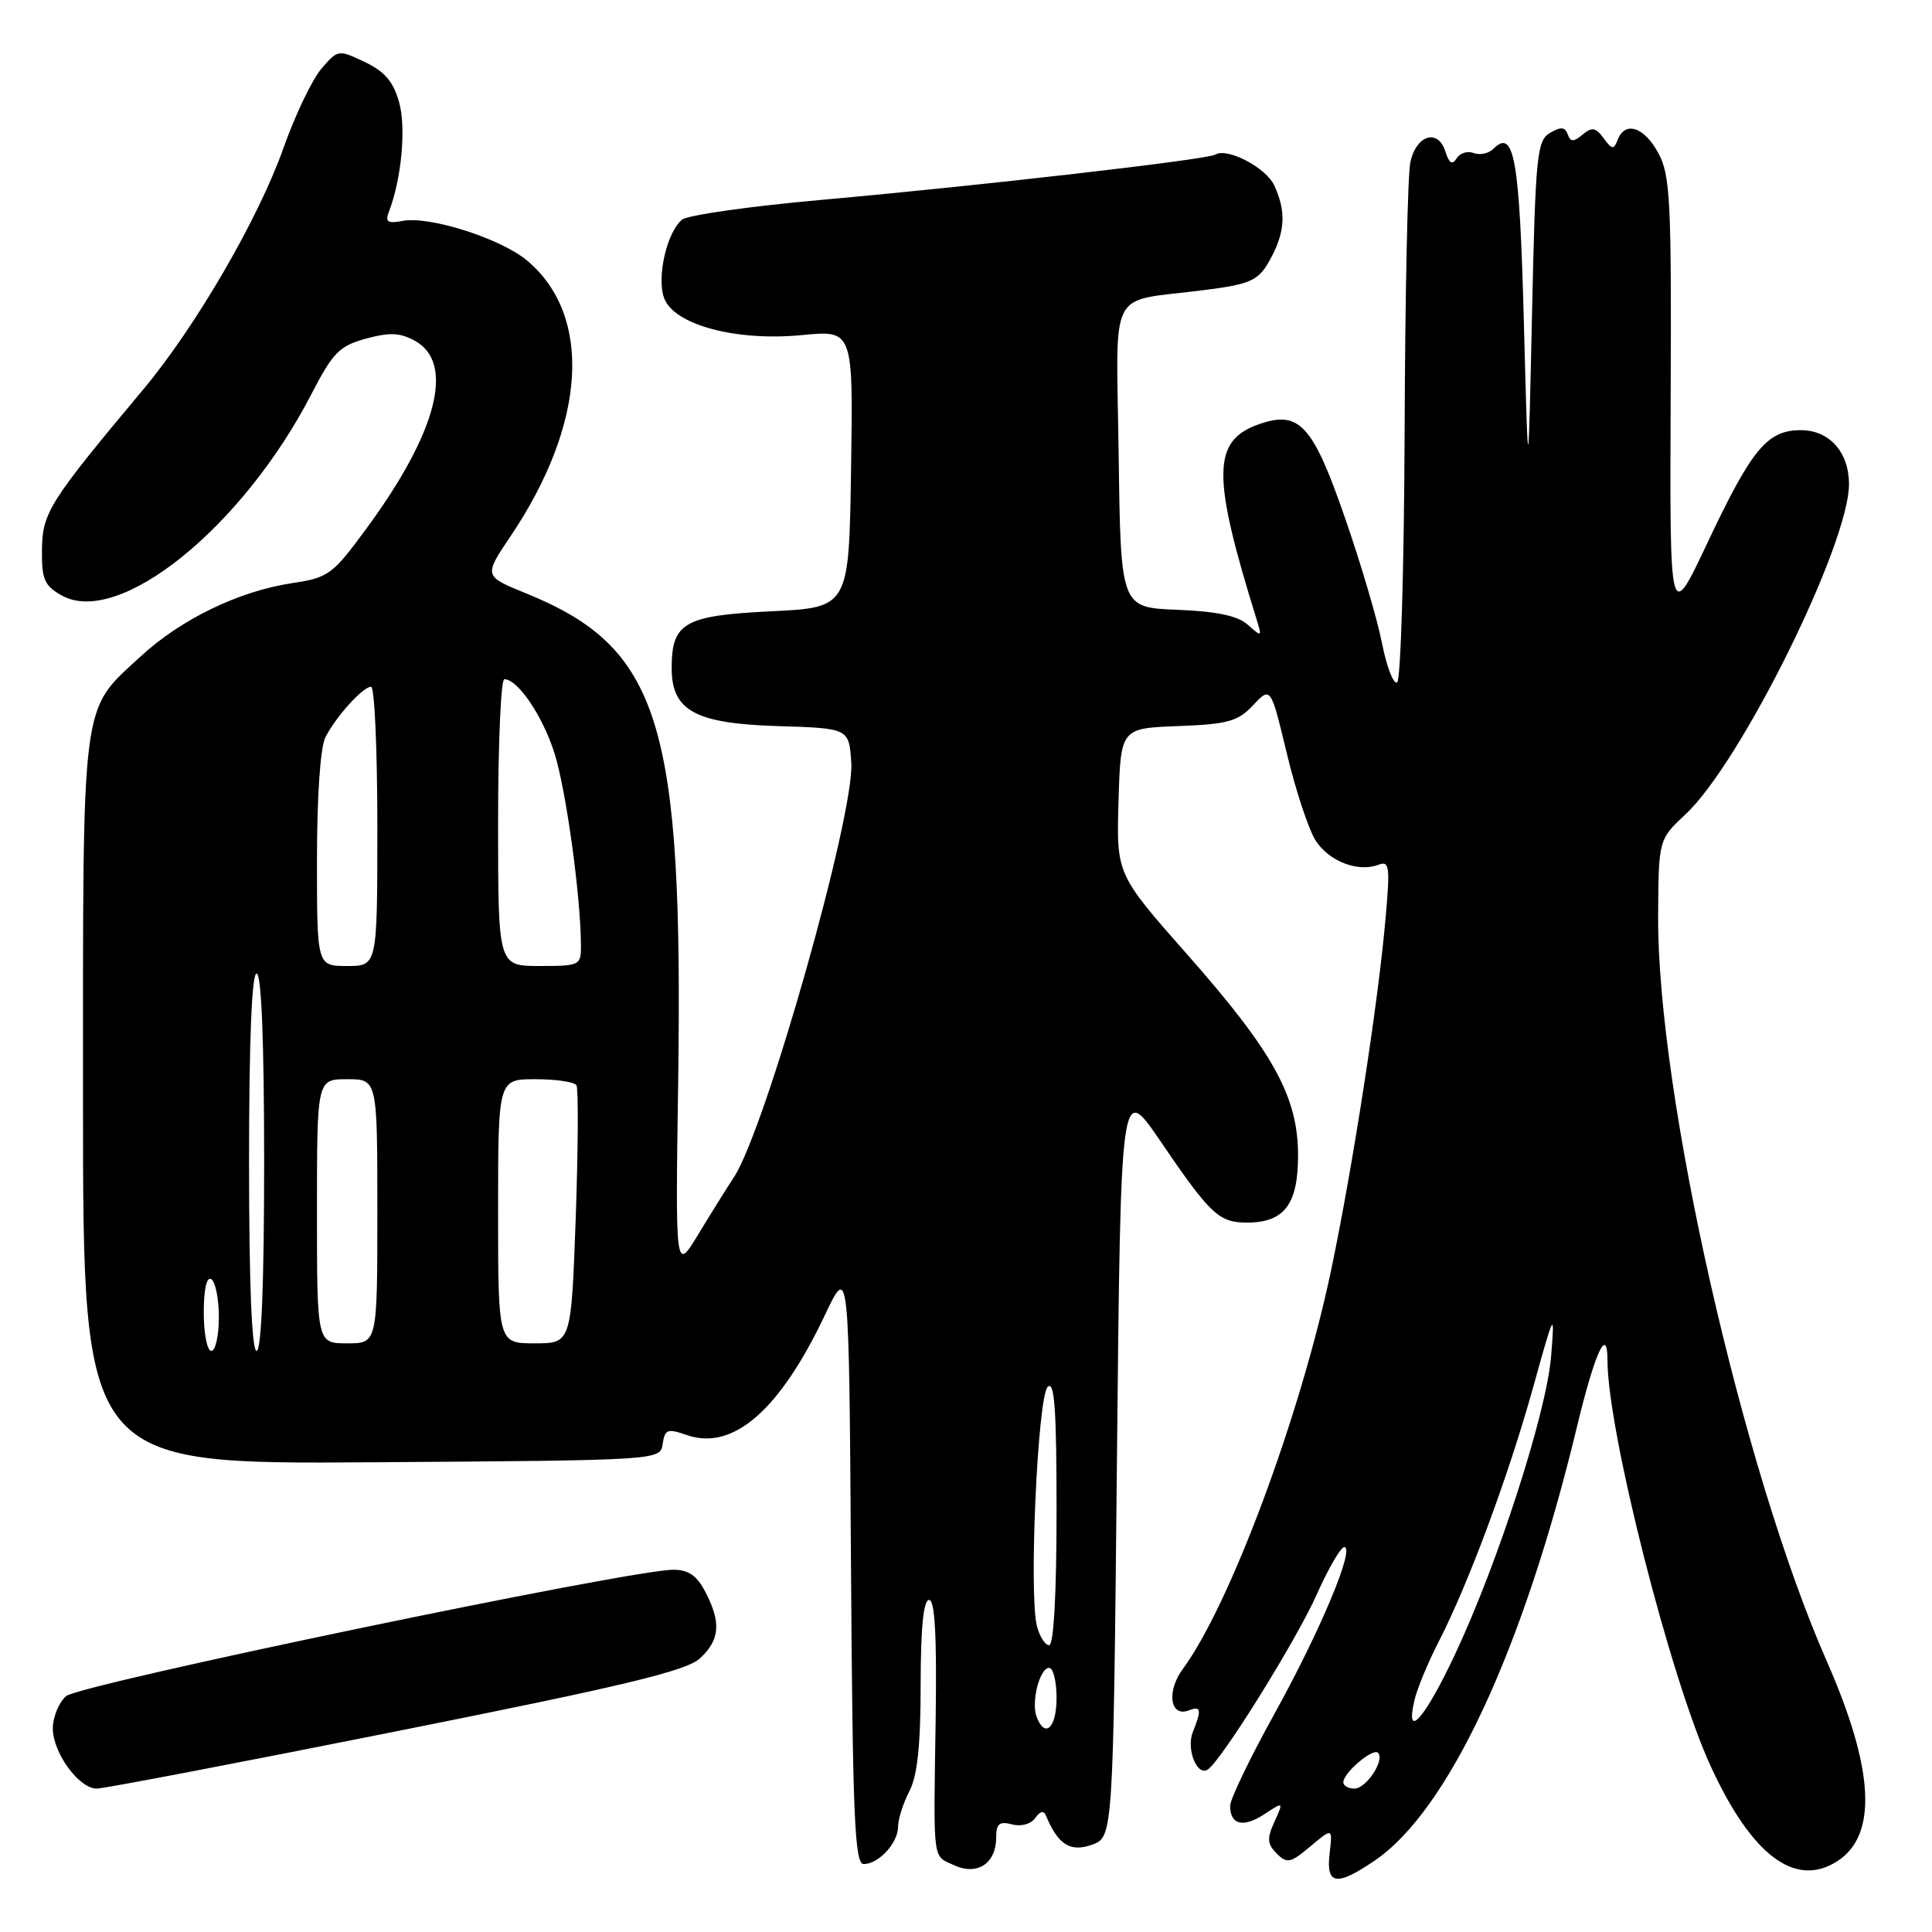 <?xml version="1.0" encoding="UTF-8" standalone="no"?>
<!DOCTYPE svg PUBLIC "-//W3C//DTD SVG 1.1//EN" "http://www.w3.org/Graphics/SVG/1.1/DTD/svg11.dtd" >
<svg xmlns="http://www.w3.org/2000/svg" xmlns:xlink="http://www.w3.org/1999/xlink" version="1.1" viewBox="0 0 256 256">
 <g >
 <path fill="currentColor"
d=" M 182.15 246.54 C 191.92 239.91 201.84 218.63 208.97 189.00 C 211.34 179.17 213.00 175.57 213.00 180.25 C 213.00 189.60 221.33 222.40 226.66 234.00 C 232.13 245.91 237.93 250.24 243.51 246.58 C 248.81 243.11 248.33 234.39 242.07 220.15 C 230.87 194.71 219.59 144.86 219.71 121.37 C 219.77 111.24 219.77 111.24 223.37 107.87 C 230.68 101.04 245.00 72.11 245.00 64.17 C 245.00 59.91 242.41 57.00 238.62 57.00 C 234.16 57.00 232.12 59.47 226.21 72.00 C 221.25 82.50 221.25 82.50 221.37 53.00 C 221.49 26.48 221.32 23.17 219.72 20.25 C 217.84 16.80 215.32 15.99 214.35 18.53 C 213.84 19.86 213.60 19.83 212.49 18.32 C 211.45 16.89 210.94 16.80 209.71 17.83 C 208.49 18.84 208.10 18.83 207.73 17.79 C 207.37 16.81 206.81 16.77 205.38 17.61 C 203.65 18.63 203.46 20.57 203.00 41.61 C 202.50 64.50 202.50 64.50 201.92 42.72 C 201.35 20.98 200.64 16.96 197.88 19.72 C 197.26 20.34 196.09 20.59 195.28 20.28 C 194.46 19.96 193.44 20.28 193.01 20.99 C 192.44 21.91 192.03 21.66 191.52 20.08 C 190.54 16.99 187.65 17.88 186.88 21.51 C 186.52 23.16 186.18 39.21 186.12 57.19 C 186.05 75.17 185.61 90.12 185.13 90.42 C 184.65 90.72 183.74 88.37 183.12 85.21 C 182.50 82.04 180.27 74.52 178.17 68.48 C 173.94 56.29 172.16 54.35 166.85 56.20 C 160.60 58.38 160.54 62.92 166.53 82.15 C 167.23 84.40 167.19 84.43 165.36 82.80 C 164.01 81.59 161.27 81.01 155.97 80.80 C 148.50 80.50 148.50 80.50 148.23 60.30 C 147.92 37.55 146.62 40.10 159.38 38.46 C 166.00 37.62 166.85 37.20 168.54 33.93 C 170.30 30.53 170.39 27.94 168.86 24.60 C 167.78 22.21 162.61 19.51 161.02 20.49 C 159.95 21.15 129.82 24.61 109.10 26.46 C 99.53 27.31 91.10 28.50 90.37 29.11 C 88.34 30.80 86.98 36.81 88.01 39.53 C 89.35 43.06 97.56 45.25 106.27 44.40 C 113.05 43.74 113.05 43.74 112.77 62.12 C 112.50 80.50 112.50 80.50 102.17 81.00 C 90.67 81.56 89.00 82.51 89.00 88.52 C 89.00 94.17 92.10 95.87 103.02 96.21 C 112.50 96.50 112.50 96.50 112.80 101.08 C 113.24 107.92 101.42 149.66 97.24 156.00 C 96.33 157.38 94.22 160.76 92.54 163.53 C 89.49 168.56 89.49 168.56 89.86 143.43 C 90.54 95.73 87.46 85.84 69.70 78.62 C 64.09 76.34 64.09 76.34 67.66 71.04 C 77.69 56.14 78.55 41.85 69.86 34.54 C 66.38 31.61 56.92 28.59 53.35 29.27 C 51.39 29.65 51.01 29.41 51.51 28.12 C 53.19 23.78 53.84 16.99 52.89 13.57 C 52.14 10.84 50.99 9.48 48.34 8.22 C 44.84 6.55 44.77 6.56 42.59 9.10 C 41.37 10.52 39.11 15.24 37.57 19.59 C 34.26 28.96 25.94 43.28 19.01 51.57 C 6.55 66.46 5.62 67.92 5.56 72.79 C 5.51 76.74 5.87 77.60 8.14 78.88 C 15.68 83.17 32.10 69.95 41.26 52.23 C 44.12 46.70 44.97 45.83 48.50 44.87 C 51.65 44.01 53.03 44.08 55.00 45.17 C 60.30 48.12 57.92 57.30 48.55 70.04 C 44.07 76.15 43.53 76.54 38.70 77.27 C 31.66 78.33 24.00 82.04 18.67 86.95 C 10.67 94.33 11.00 91.76 11.00 145.91 C 11.00 194.02 11.00 194.02 49.25 193.76 C 87.50 193.50 87.50 193.50 87.81 191.32 C 88.09 189.38 88.43 189.26 91.00 190.15 C 97.11 192.28 103.31 186.90 109.31 174.24 C 112.50 167.50 112.50 167.50 112.76 207.25 C 112.98 240.76 113.25 247.00 114.44 247.00 C 116.43 247.00 119.00 244.20 119.00 242.04 C 119.00 241.05 119.67 238.94 120.49 237.36 C 121.56 235.32 121.99 231.27 121.99 223.25 C 122.00 215.70 122.36 212.00 123.11 212.00 C 123.88 212.00 124.14 216.77 123.98 227.75 C 123.69 247.19 123.52 245.82 126.47 247.17 C 129.52 248.56 132.00 246.89 132.00 243.47 C 132.00 241.64 132.42 241.30 134.10 241.74 C 135.32 242.06 136.61 241.70 137.18 240.89 C 137.83 239.96 138.31 239.87 138.61 240.61 C 140.19 244.42 141.82 245.45 144.65 244.45 C 147.50 243.45 147.50 243.45 148.00 193.48 C 148.50 143.50 148.50 143.50 153.70 151.12 C 160.39 160.95 161.51 162.00 165.24 162.00 C 170.16 162.00 172.00 159.59 172.00 153.11 C 172.00 145.33 168.74 139.42 157.34 126.50 C 147.93 115.84 147.93 115.84 148.21 106.17 C 148.50 96.50 148.50 96.50 156.11 96.21 C 162.72 95.96 164.03 95.59 166.05 93.44 C 168.38 90.96 168.38 90.96 170.53 99.91 C 171.71 104.83 173.43 110.01 174.35 111.41 C 176.14 114.15 179.96 115.61 182.64 114.59 C 184.11 114.02 184.21 114.77 183.59 121.73 C 182.61 132.94 179.24 154.66 176.40 168.21 C 172.36 187.49 162.99 212.67 156.71 221.18 C 154.54 224.12 155.05 227.58 157.51 226.64 C 159.15 226.00 159.25 226.52 158.06 229.50 C 157.16 231.72 158.59 235.37 160.01 234.49 C 161.78 233.40 171.74 217.41 174.49 211.25 C 176.02 207.81 177.66 205.00 178.12 205.00 C 179.60 205.00 174.94 216.12 168.87 227.09 C 165.64 232.92 163.00 238.41 163.00 239.28 C 163.00 241.80 164.72 242.23 167.52 240.40 C 170.09 238.71 170.09 238.71 168.87 241.39 C 167.86 243.61 167.91 244.34 169.17 245.60 C 170.54 246.97 171.00 246.87 173.64 244.65 C 176.58 242.18 176.58 242.18 176.18 245.59 C 175.69 249.77 177.08 249.99 182.15 246.54 Z  M 52.50 229.41 C 82.83 223.36 90.95 221.40 92.75 219.74 C 95.39 217.29 95.58 215.01 93.47 210.95 C 92.35 208.78 91.23 208.00 89.22 208.00 C 83.53 207.99 10.49 223.20 8.75 224.75 C 7.79 225.61 7.00 227.53 7.00 229.02 C 7.00 232.25 10.46 237.00 12.82 237.00 C 13.75 237.00 31.60 233.59 52.50 229.41 Z  M 178.00 236.15 C 178.00 234.91 181.92 231.58 182.59 232.25 C 183.54 233.20 181.04 237.00 179.46 237.00 C 178.66 237.00 178.00 236.62 178.00 236.15 Z  M 137.36 227.50 C 136.61 225.53 137.76 221.00 139.02 221.00 C 139.56 221.00 140.00 222.80 140.00 225.00 C 140.00 228.96 138.47 230.40 137.36 227.50 Z  M 187.43 225.25 C 187.79 223.74 189.23 220.25 190.65 217.50 C 194.57 209.86 199.85 195.65 203.10 184.00 C 205.99 173.62 206.02 173.57 205.53 179.71 C 204.94 187.12 198.51 207.07 192.78 219.25 C 188.76 227.80 186.14 230.74 187.43 225.25 Z  M 137.39 215.43 C 136.32 211.16 137.50 185.10 138.82 183.78 C 139.73 182.87 140.00 186.69 140.00 200.30 C 140.00 211.20 139.62 218.00 139.02 218.00 C 138.48 218.00 137.75 216.84 137.39 215.43 Z  M 27.00 173.94 C 27.00 170.82 27.38 169.12 28.00 169.50 C 28.55 169.84 29.00 172.12 29.00 174.56 C 29.00 177.00 28.55 179.00 28.00 179.00 C 27.45 179.00 27.00 176.72 27.00 173.94 Z  M 33.00 154.00 C 33.00 138.00 33.36 129.00 34.00 129.00 C 34.64 129.00 35.00 138.00 35.00 154.00 C 35.00 170.00 34.64 179.00 34.00 179.00 C 33.36 179.00 33.00 170.00 33.00 154.00 Z  M 42.00 160.50 C 42.00 143.00 42.00 143.00 46.00 143.00 C 50.00 143.00 50.00 143.00 50.00 160.50 C 50.00 178.00 50.00 178.00 46.00 178.00 C 42.00 178.00 42.00 178.00 42.00 160.50 Z  M 66.00 160.50 C 66.00 143.00 66.00 143.00 70.94 143.00 C 73.66 143.00 76.11 143.36 76.38 143.80 C 76.65 144.25 76.61 152.12 76.29 161.30 C 75.69 178.00 75.69 178.00 70.85 178.00 C 66.00 178.00 66.00 178.00 66.00 160.50 Z  M 42.00 113.93 C 42.00 105.48 42.45 99.00 43.12 97.68 C 44.55 94.91 48.09 91.00 49.17 91.00 C 49.63 91.00 50.00 99.33 50.00 109.50 C 50.00 128.00 50.00 128.00 46.00 128.00 C 42.00 128.00 42.00 128.00 42.00 113.93 Z  M 66.00 109.00 C 66.00 98.55 66.37 90.00 66.83 90.00 C 68.59 90.00 71.83 94.74 73.43 99.67 C 74.97 104.40 76.94 118.61 76.98 125.25 C 77.00 127.92 76.84 128.00 71.50 128.00 C 66.00 128.00 66.00 128.00 66.00 109.00 Z "/>
</g>
</svg>